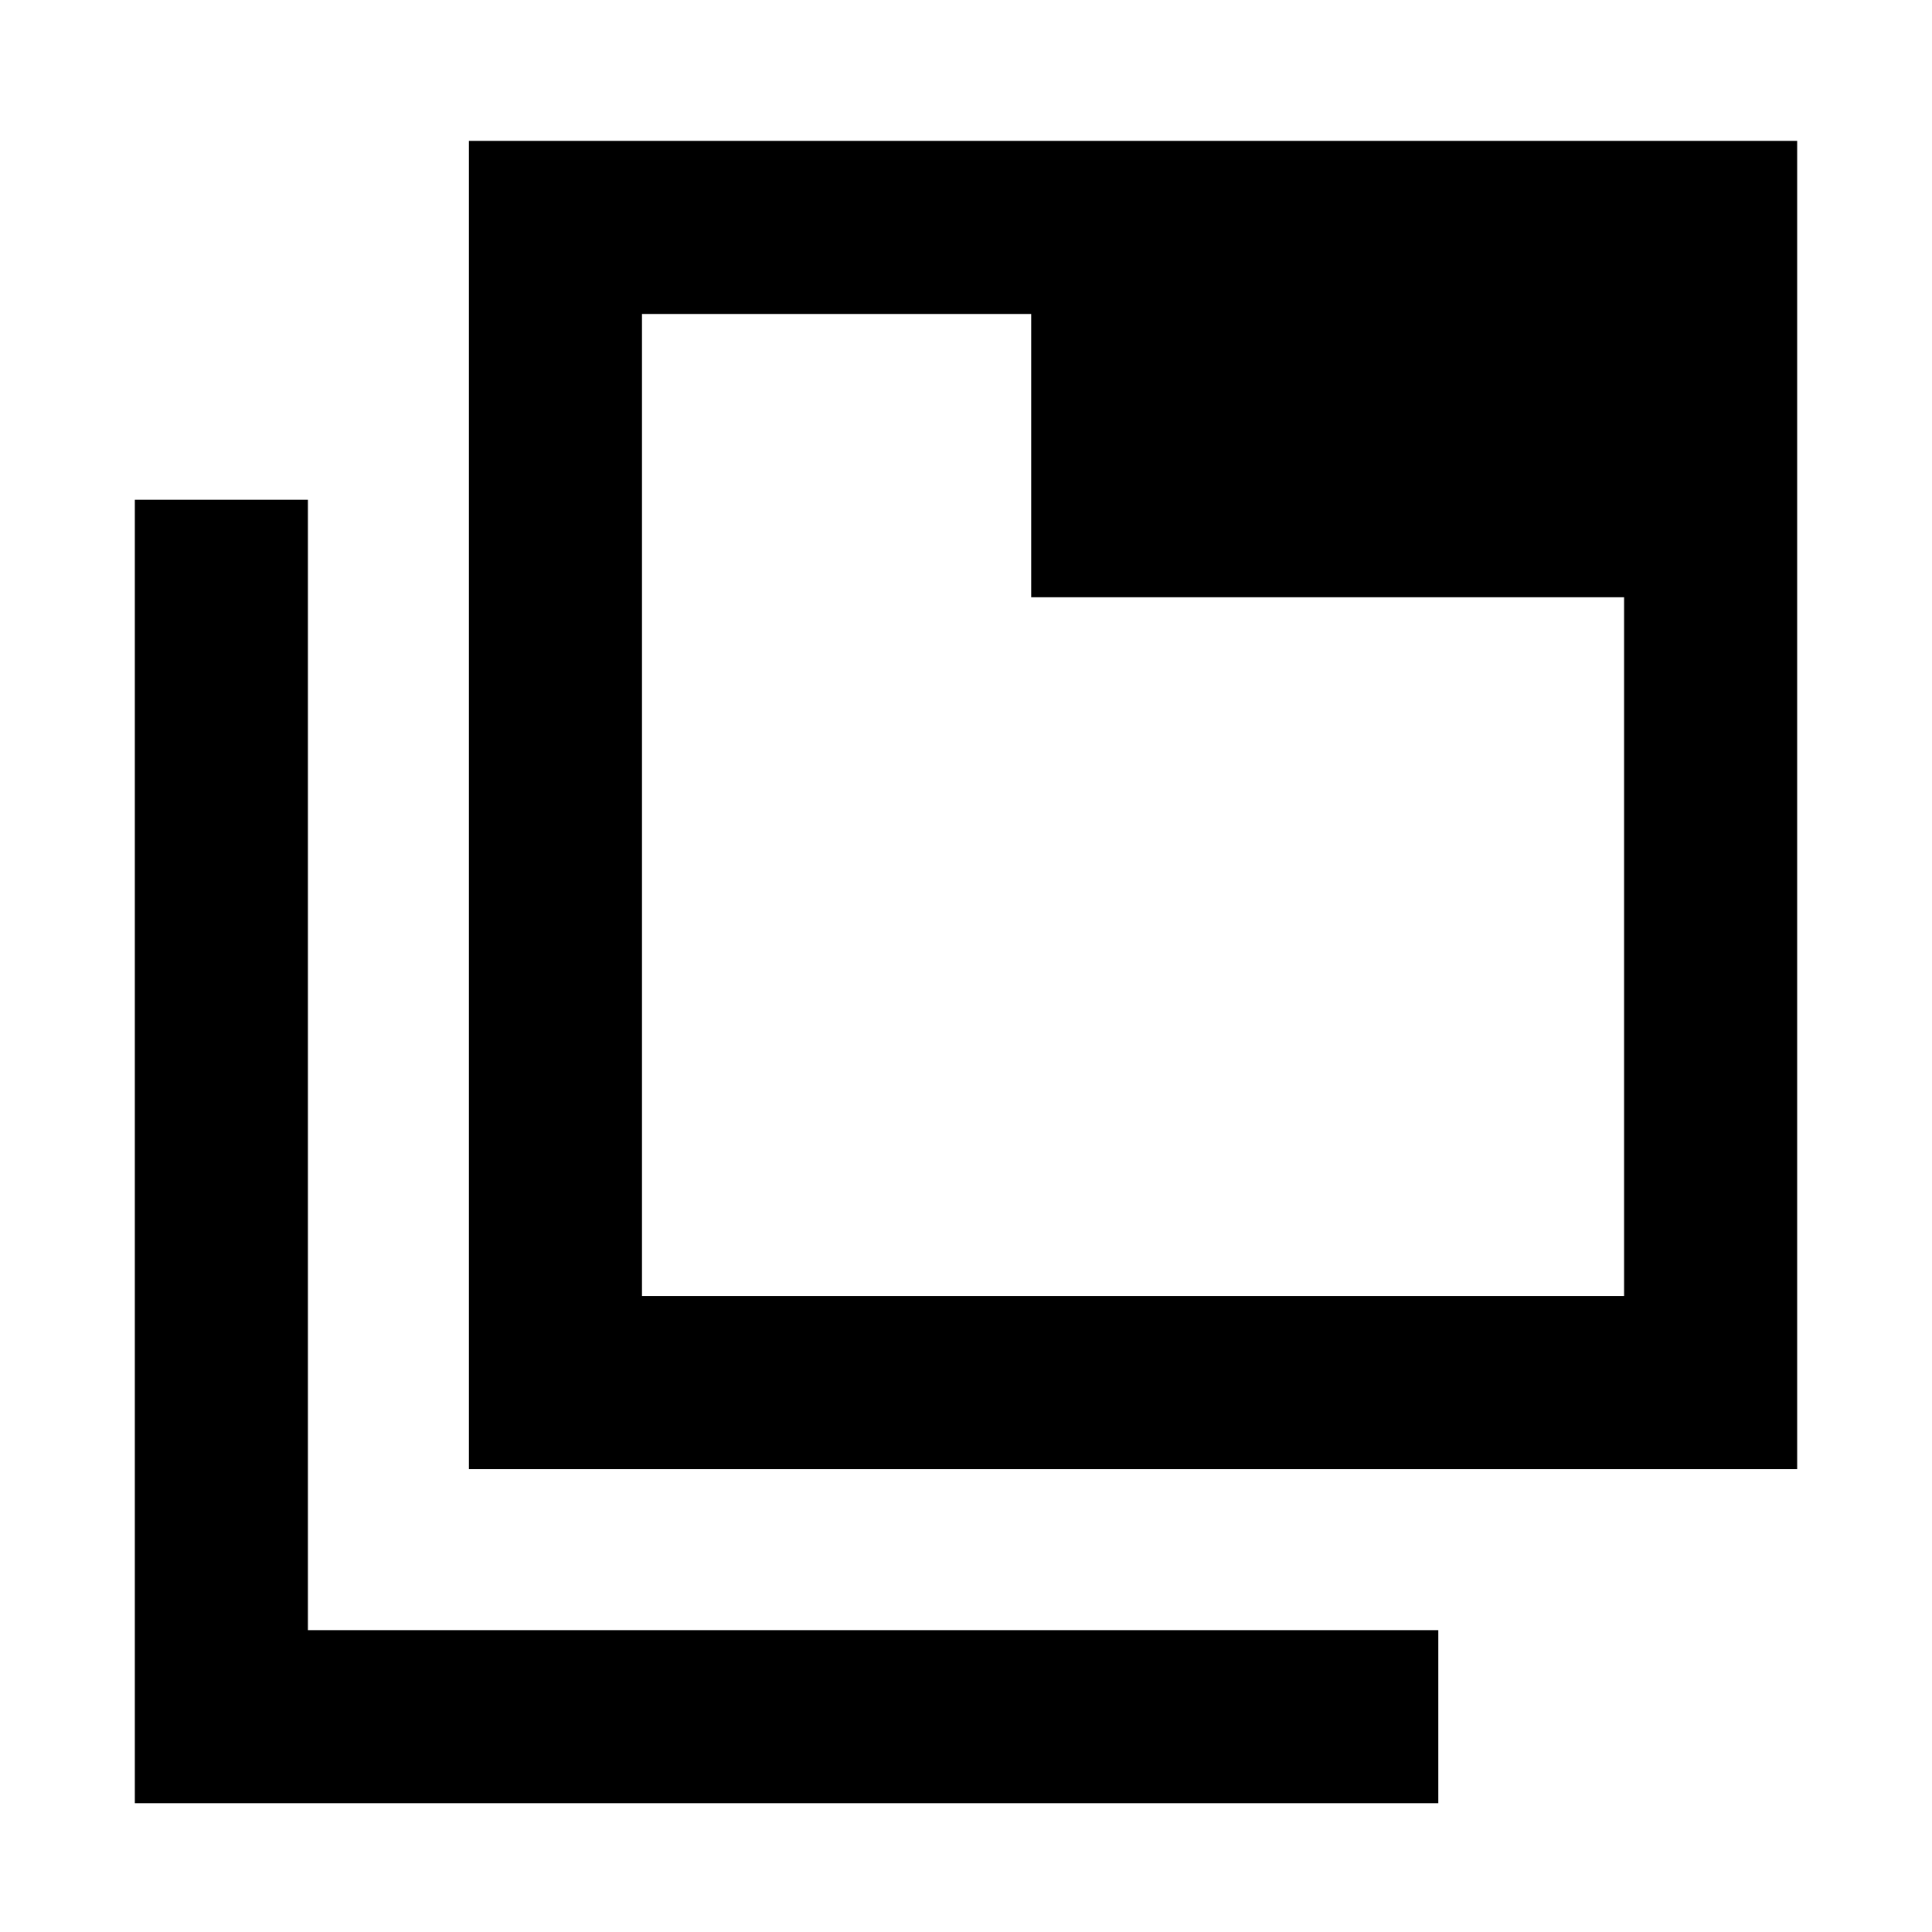 <svg xmlns="http://www.w3.org/2000/svg" height="24" viewBox="0 -960 960 960" width="24"><path d="M233-230v-660h660v660H233Zm86-86h488v-347.23H512.39V-804H319v488ZM67-64v-647.69h86V-150h561.69v86H67Zm252-740v488-488Z"/></svg>